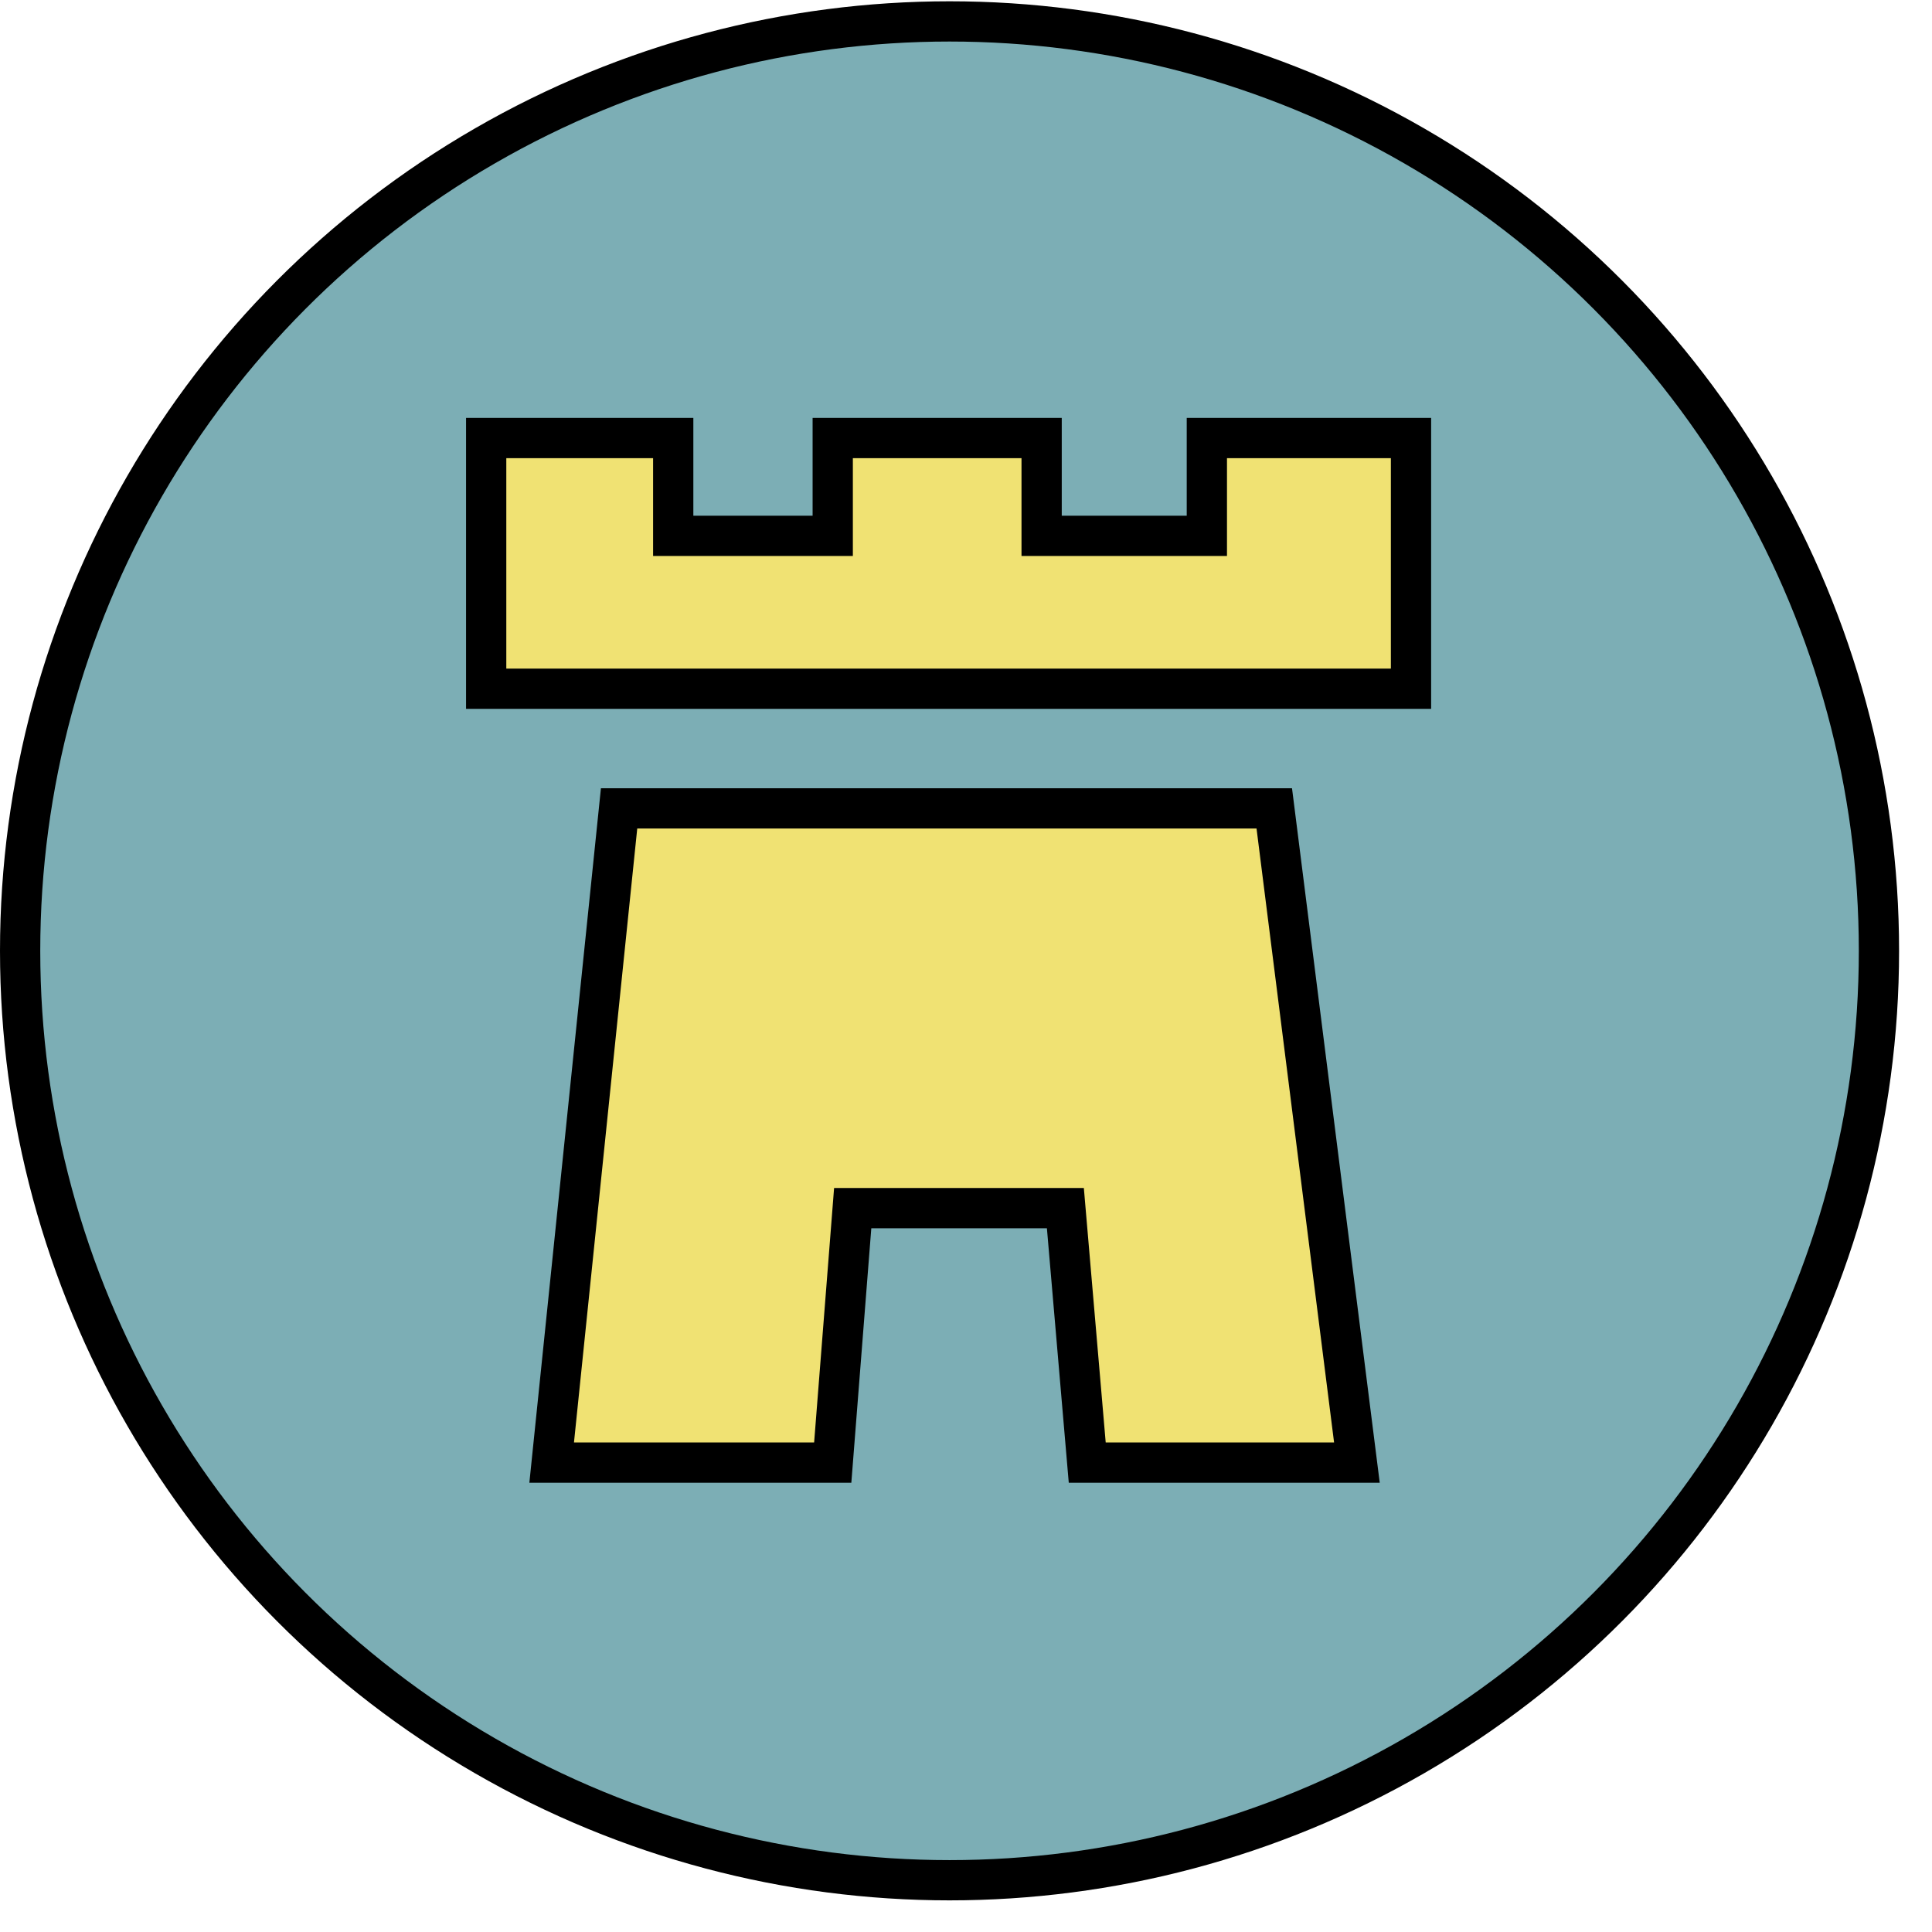 <svg width="48" height="48" viewBox="0 0 48 48" fill="none" xmlns="http://www.w3.org/2000/svg">
<circle cx="23.591" cy="23.623" r="23.091" fill="#7CAEB5" stroke="black"/>
<path d="M20.689 36.338H13.706L15.381 20.084H31.659L33.712 36.338H27.012L26.469 30.016H21.185L20.689 36.338Z" fill="#F0E273"/>
<path d="M12.079 17.111H35.056V10.883H29.984V13.313H25.879V10.883H20.689V13.313H16.726V10.883H12.079V17.111Z" fill="#F0E273"/>
<path d="M20.689 36.338H13.706L15.381 20.084H31.659L33.712 36.338H27.012L26.469 30.016H21.185L20.689 36.338Z" stroke="black"/>
<path d="M12.079 17.111H35.056V10.883H29.984V13.313H25.879V10.883H20.689V13.313H16.726V10.883H12.079V17.111Z" stroke="black"/>
</svg>
